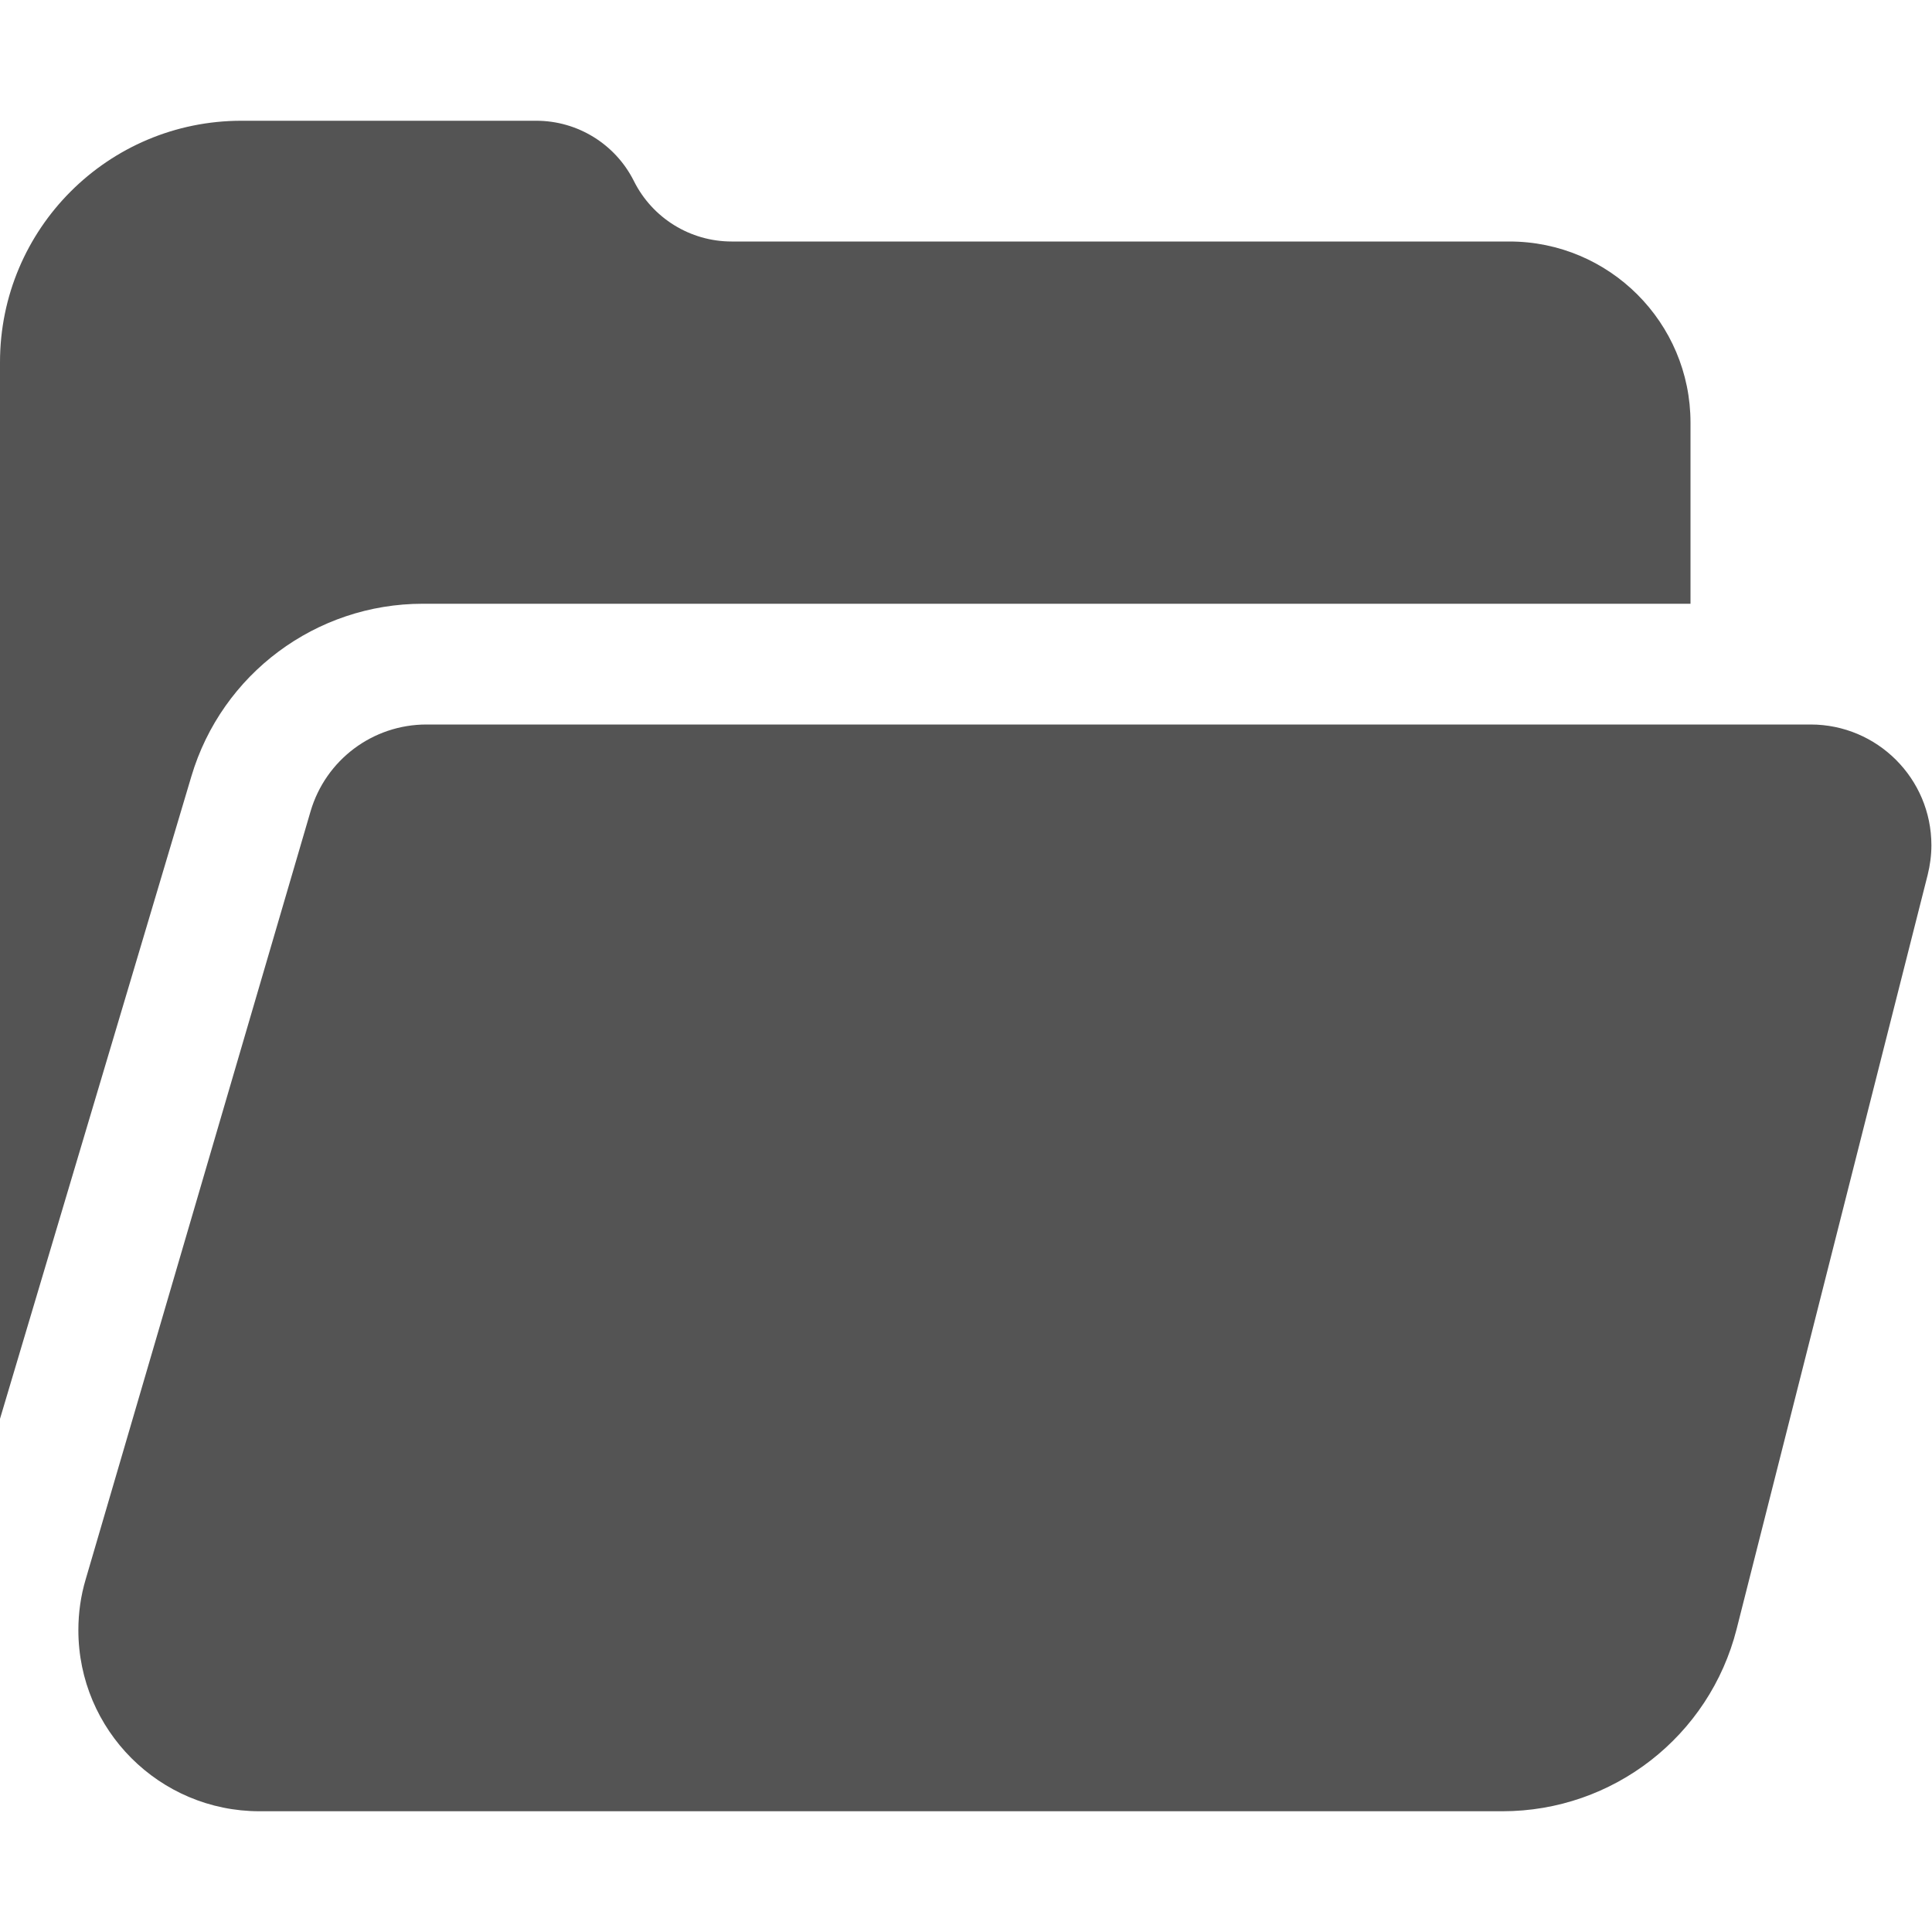 <?xml version="1.0" encoding="UTF-8"?>
<svg width="16px" height="16px" viewBox="0 0 16 16" version="1.1" xmlns="http://www.w3.org/2000/svg" xmlns:xlink="http://www.w3.org/1999/xlink">
    <title>Action / folder / folder-filled_16</title>
    <g id="Action-/-folder-/-folder-filled_16" stroke="none" stroke-width="1" fill="none" fill-rule="evenodd">
        <path d="M14.995,6 C15.547,6 15.995,6.448 15.995,7 C15.995,7.083 15.984,7.165 15.964,7.246 L14.382,13.491 C14.157,14.378 13.359,15 12.443,15 L2.149,15 C1.321,15 0.649,14.328 0.649,13.5 C0.649,13.357 0.669,13.215 0.71,13.078 L2.572,6.719 C2.697,6.293 3.087,6 3.532,6 L14.995,6 Z M4.441,1 C4.784,1 5.097,1.194 5.25,1.5 C5.403,1.806 5.716,2 6.059,2 L12.5,2 C13.328,2 14,2.672 14,3.5 L14,5 L3.501,5 C2.617,5 1.837,5.581 1.585,6.429 L0,11.75 L0,3 C-1.3527075e-16,1.895 0.895,1 2,1 L4.441,1 Z" id="folder-filled_16" fill="#545454"></path>
    </g>
</svg>